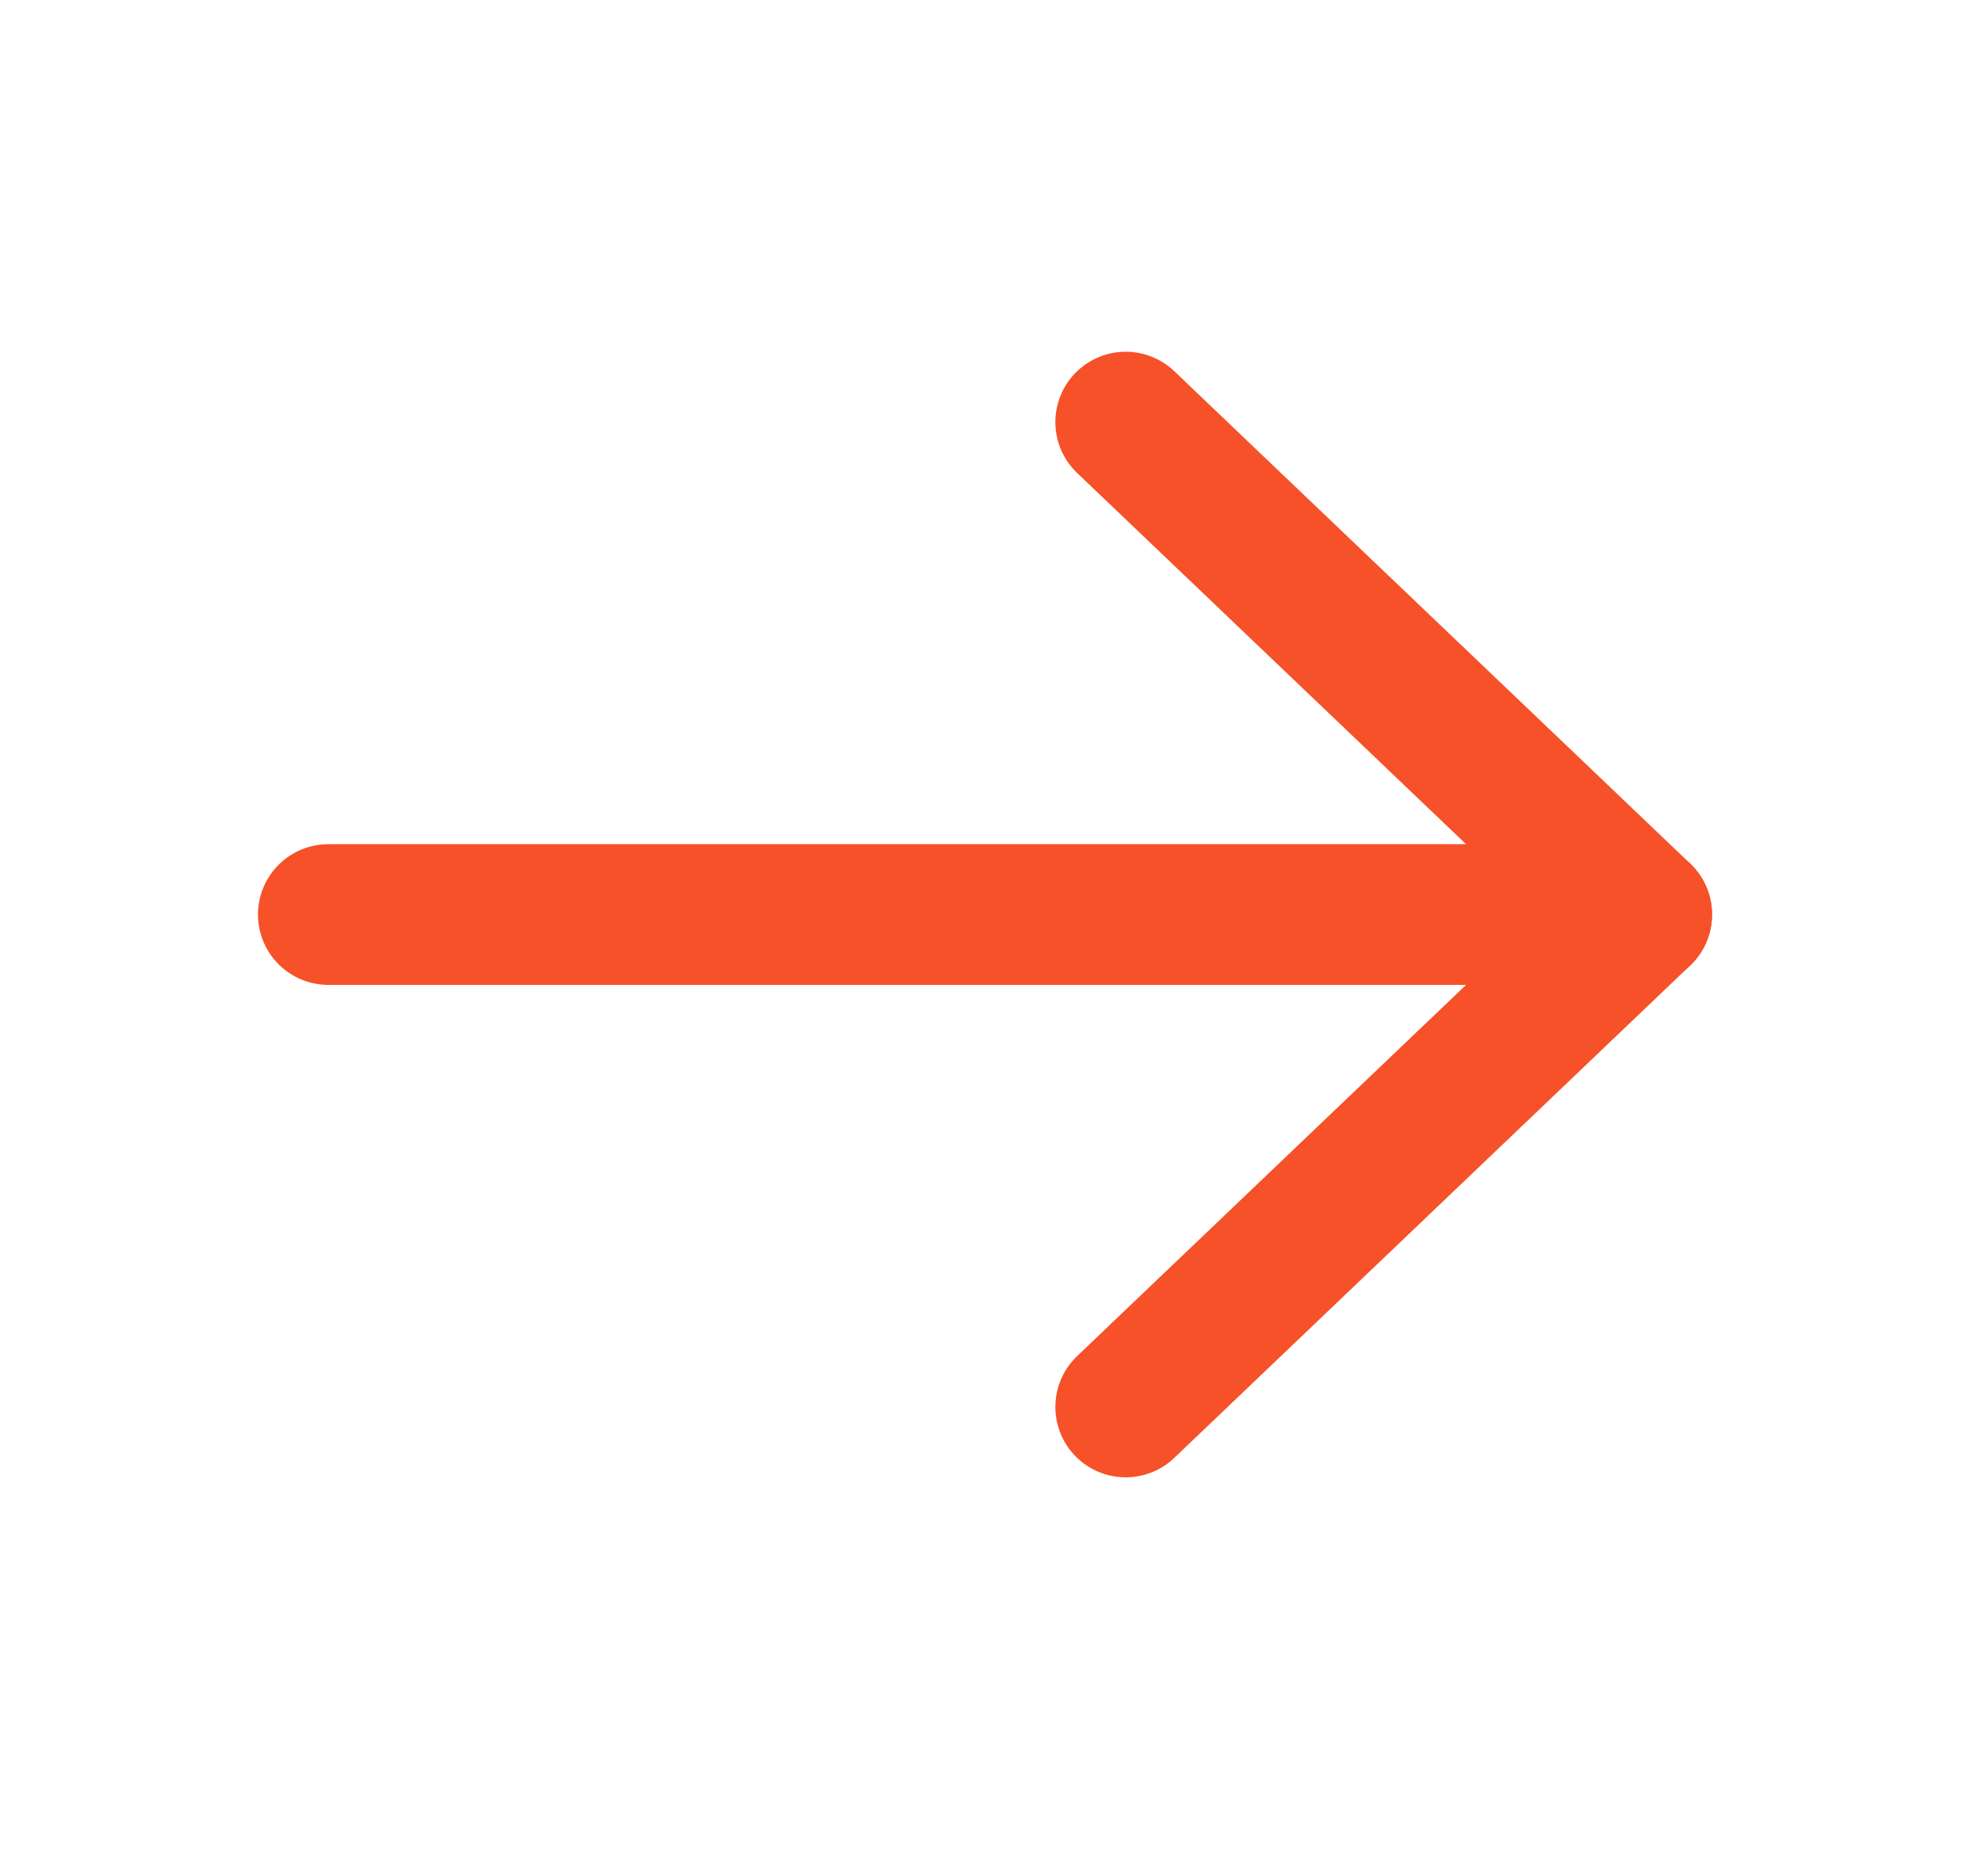 <svg width="21" height="20" viewBox="0 0 21 20" fill="none" xmlns="http://www.w3.org/2000/svg">
<path d="M12 4.5L17.5 9.75L12 15" stroke="#F65128" stroke-width="1.5" stroke-linecap="round" stroke-linejoin="round"/>
<path d="M17.5 9.75H3.5" stroke="#F65128" stroke-width="1.5" stroke-linecap="round" stroke-linejoin="round"/>
</svg>
